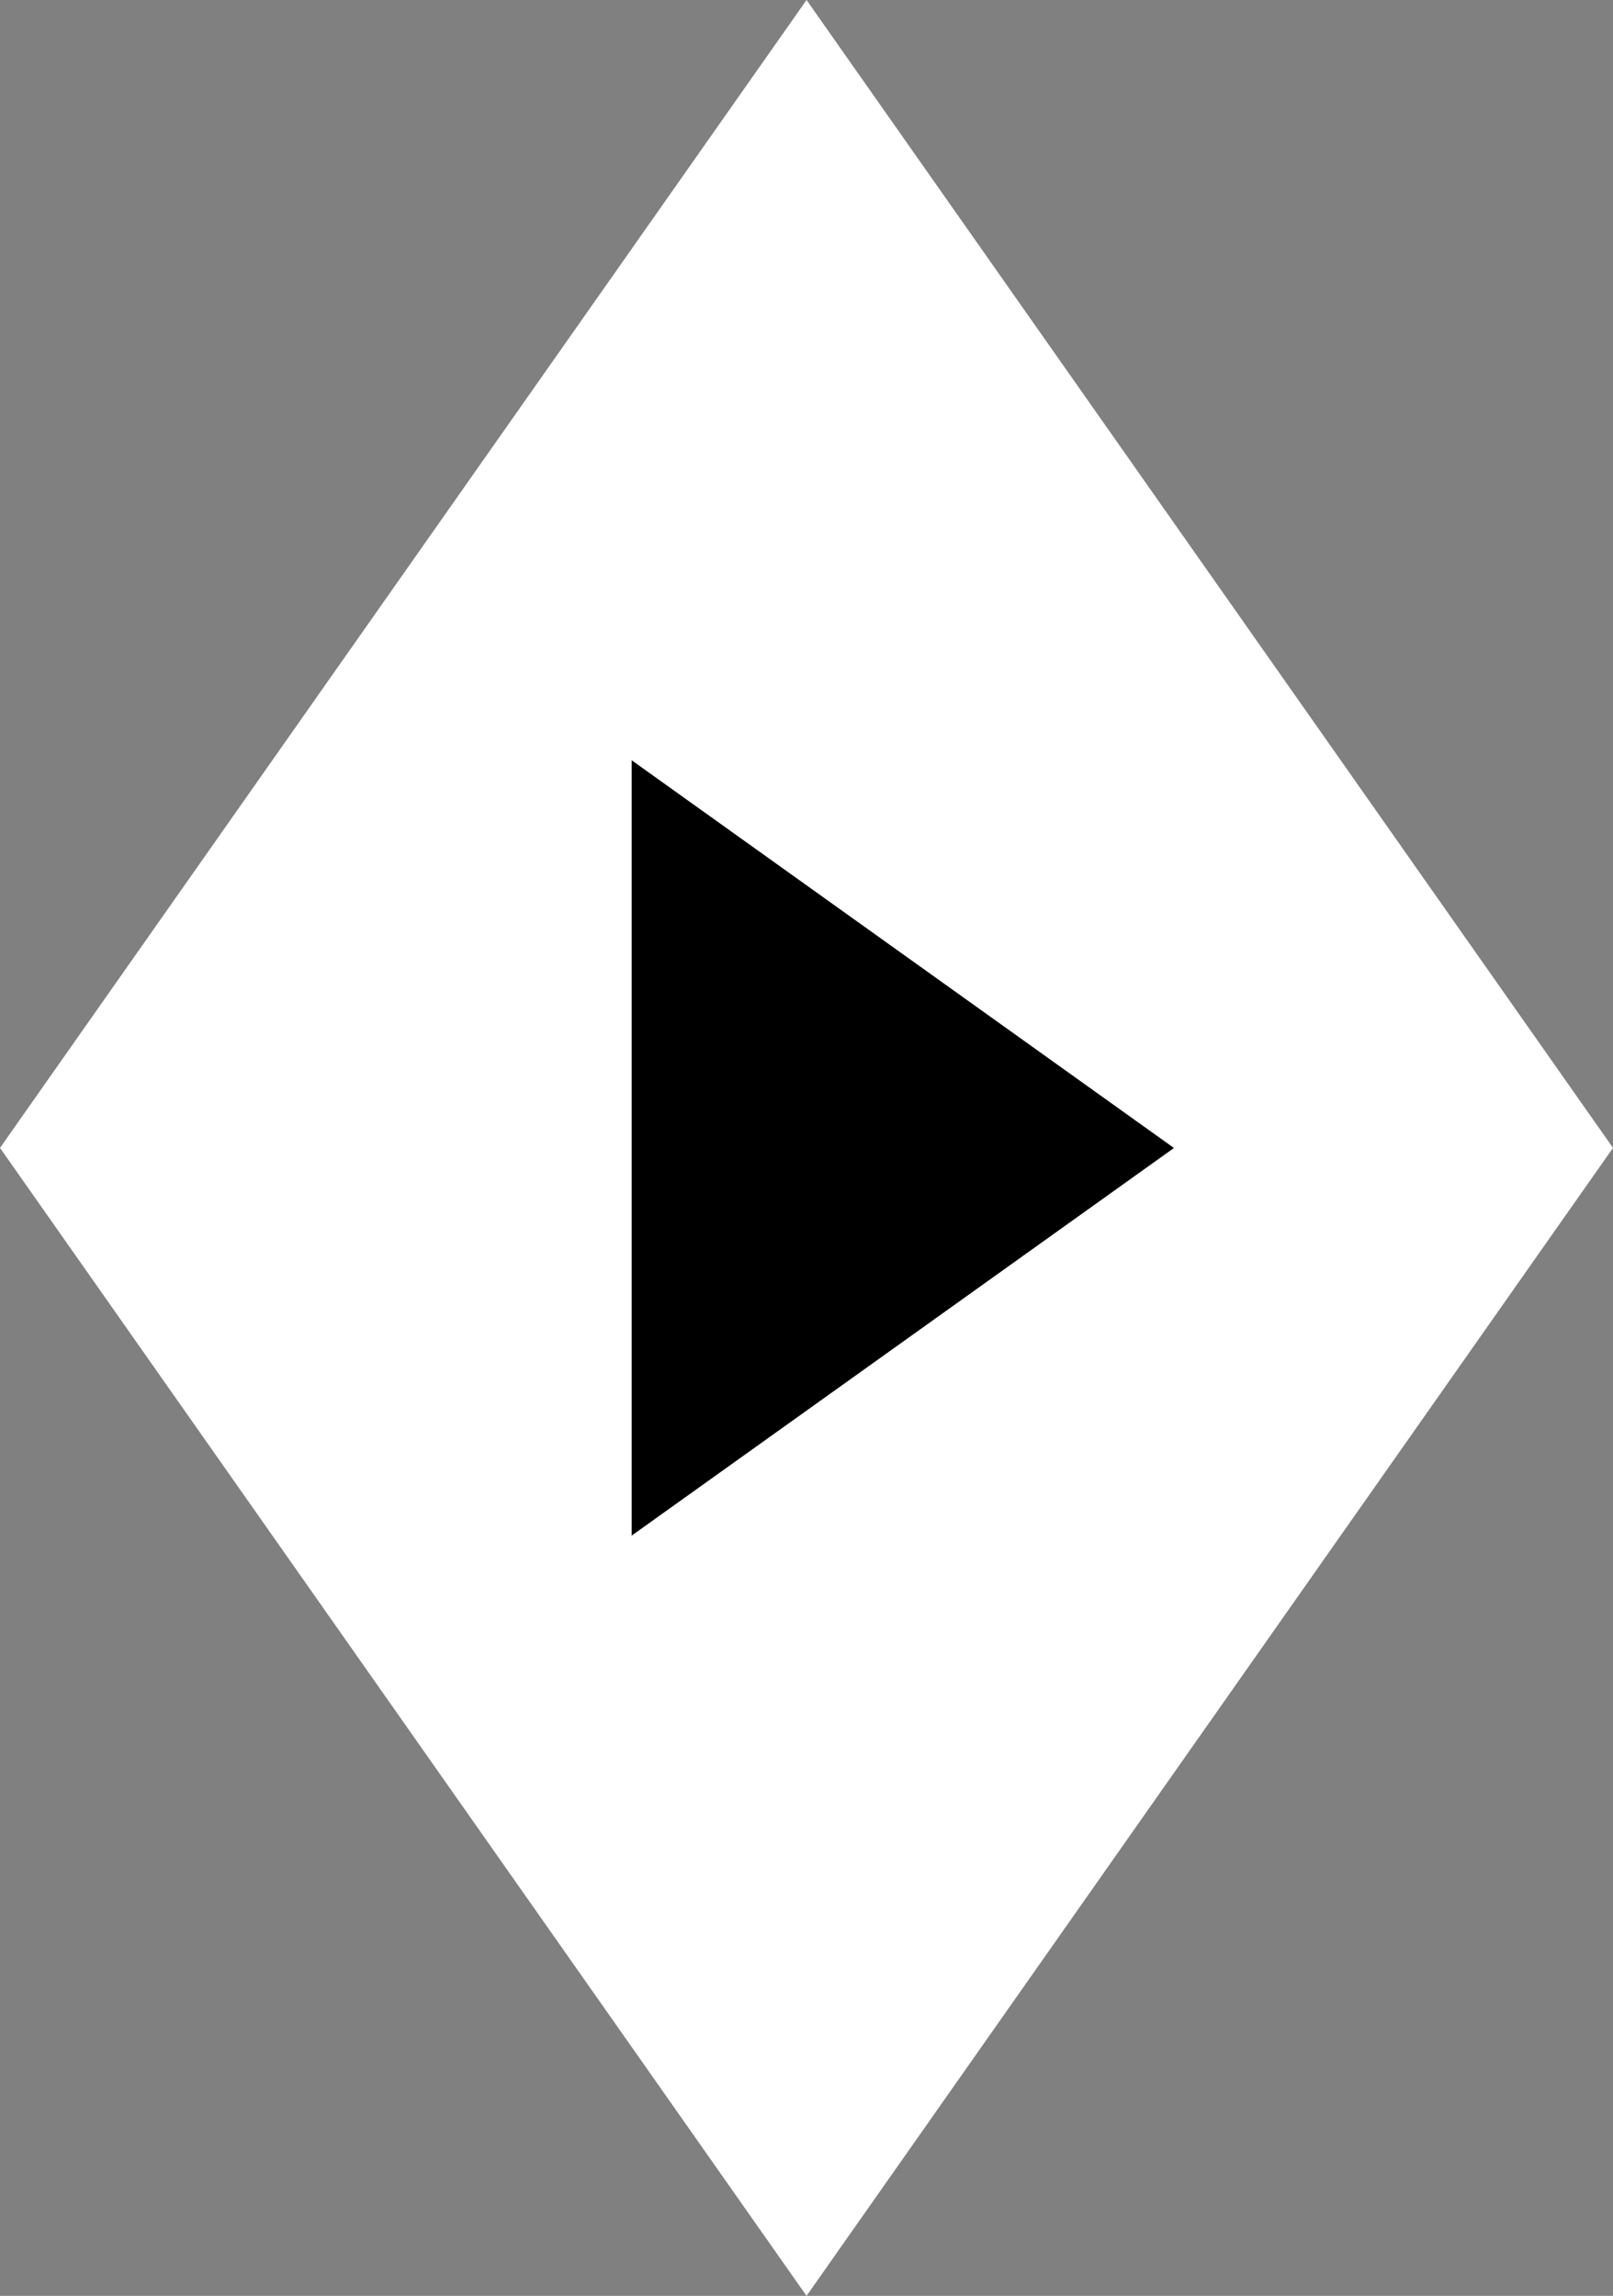 <?xml version="1.0" encoding="UTF-8"?>
<svg id="dimond" xmlns="http://www.w3.org/2000/svg" viewBox="0 0 173.59 247.11">
  <rect x="0" y="0" width="173.59" height="247.11" fill="#808080" stroke="none"/>
  <polygon points="86.8 0 0 123.55 86.8 247.11 173.59 123.55 86.8 0" style="fill: #fff;"/>
  <polygon points="67.98 81.83 67.98 165.28 126.34 123.56 67.98 81.83"/>
</svg>